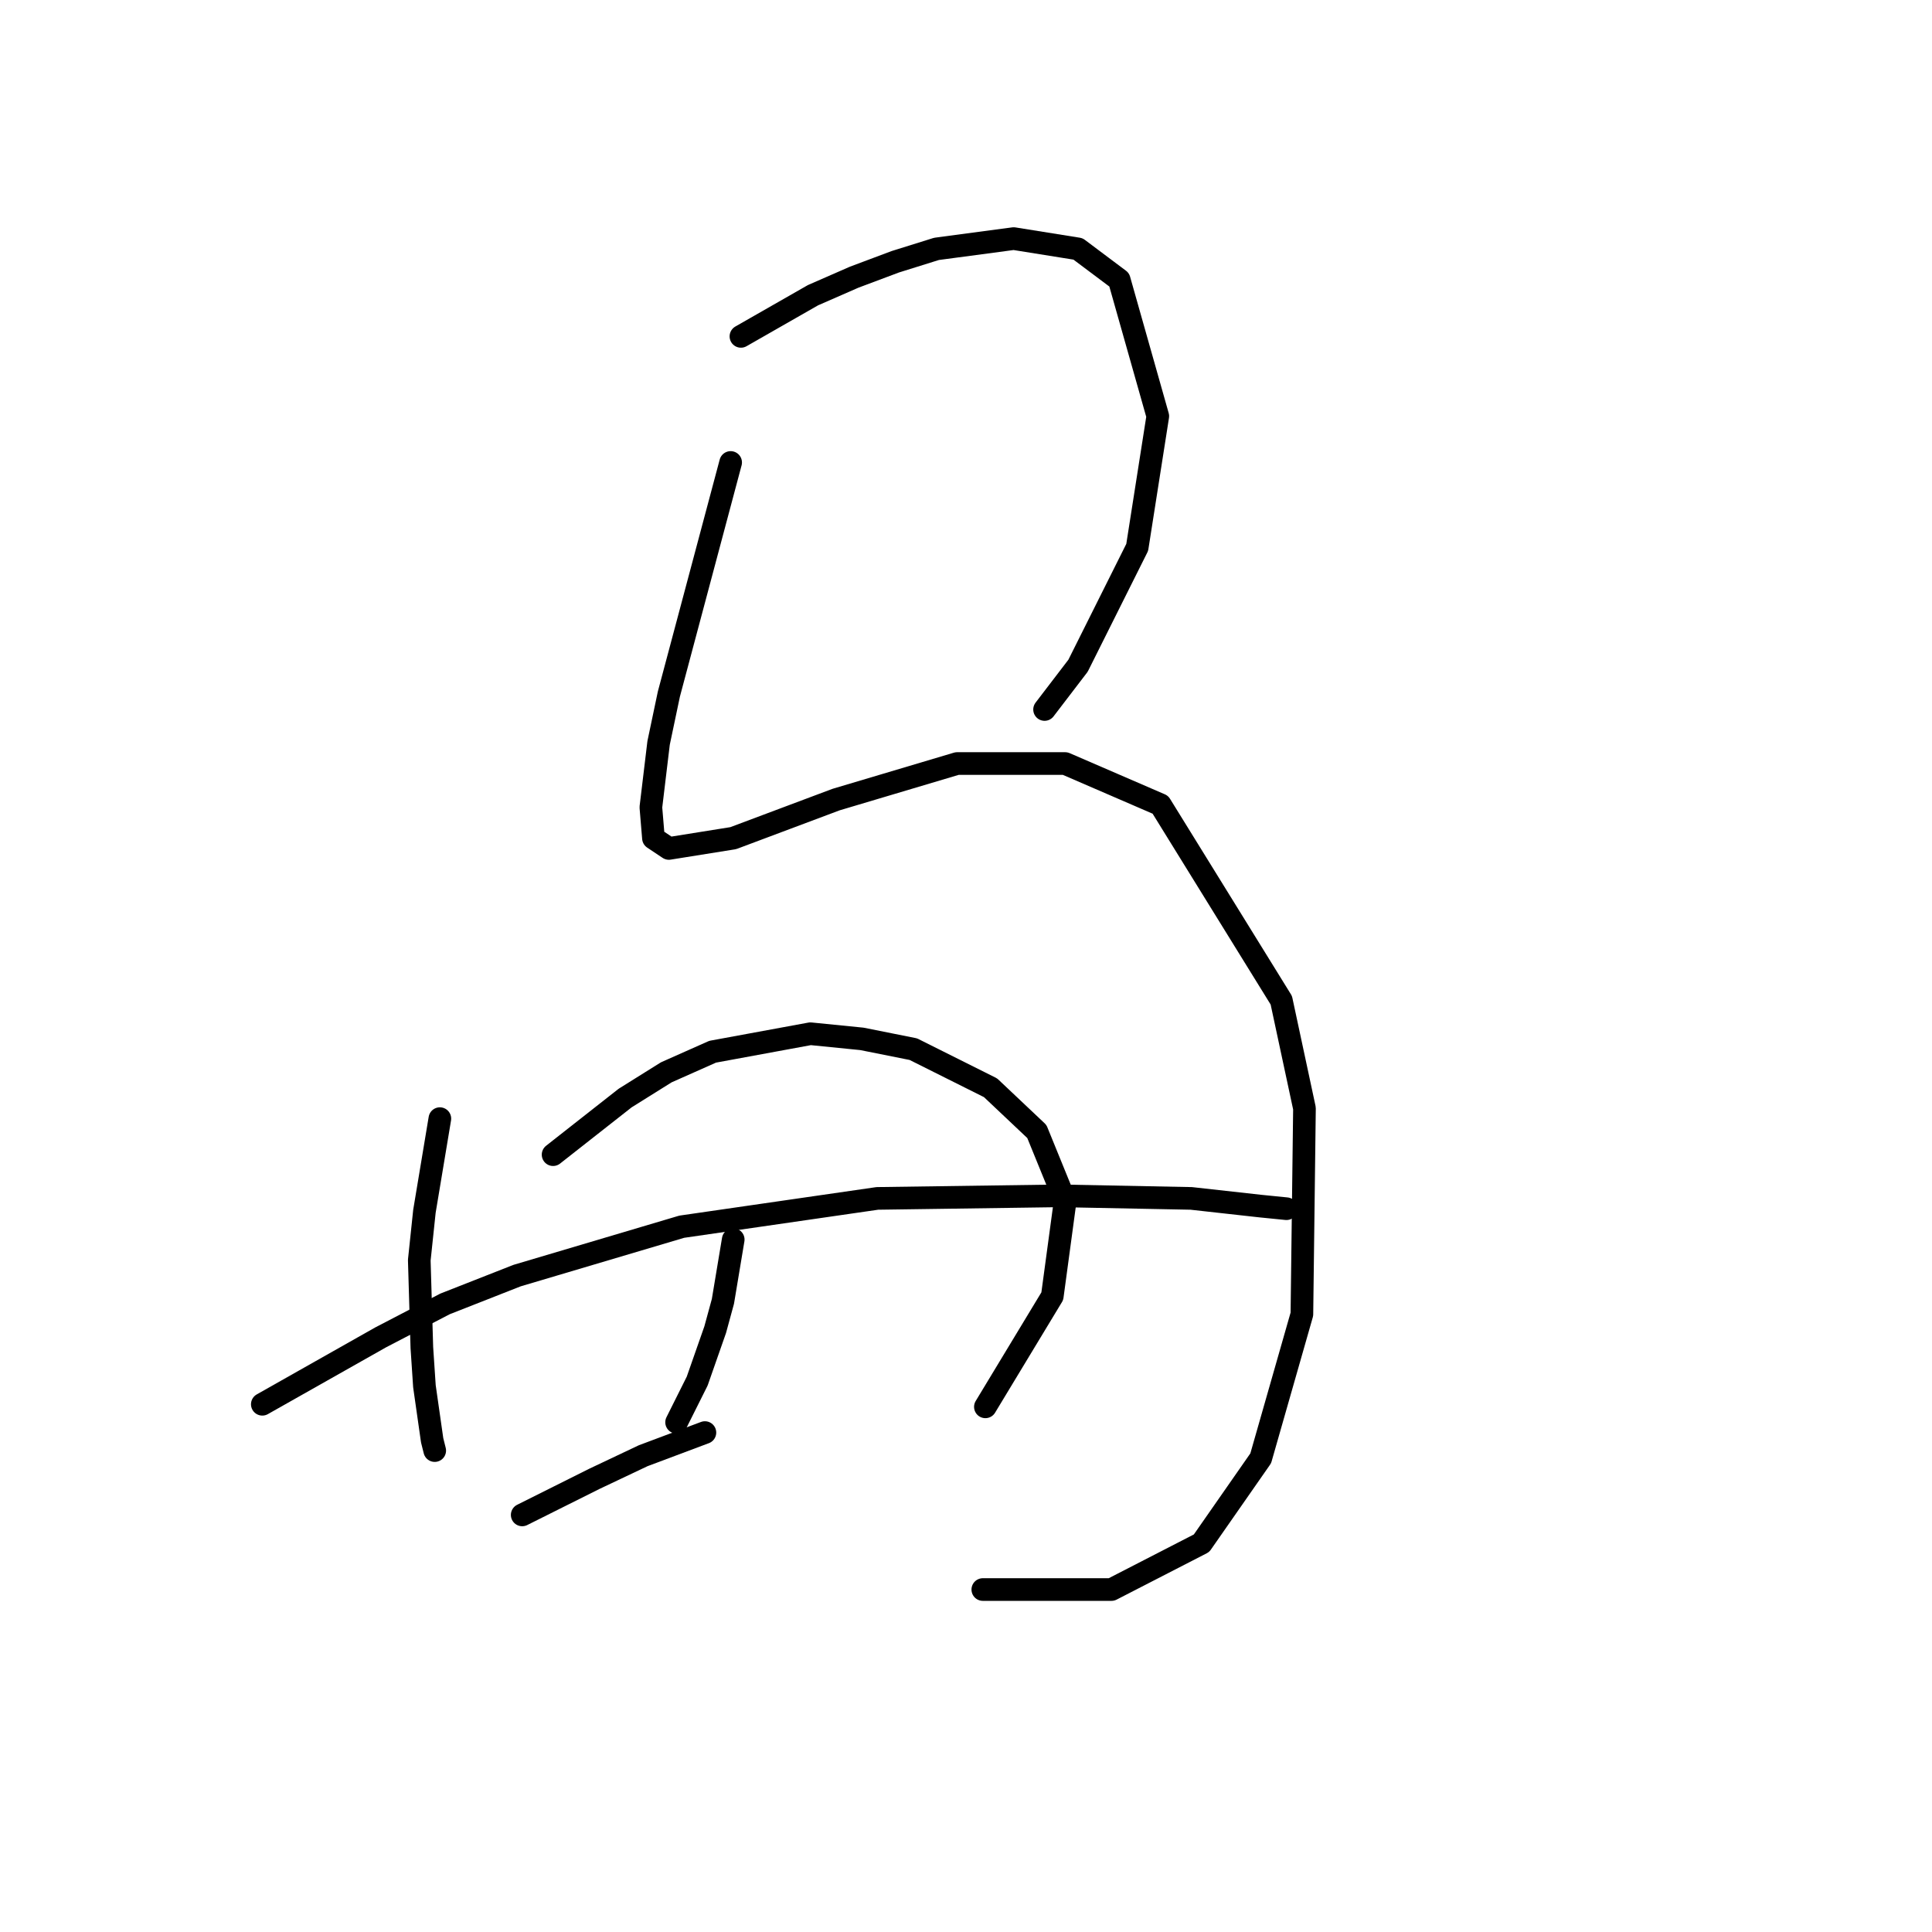 <?xml version="1.0" standalone="no"?>
    <svg width="256" height="256" xmlns="http://www.w3.org/2000/svg" version="1.1">
    <polyline stroke="black" stroke-width="3" stroke-linecap="round" fill="transparent" stroke-linejoin="round" points="98.177 44.572 102.951 41.844 107.724 39.117 113.18 36.73 118.635 34.684 124.091 32.979 134.32 31.615 142.844 32.979 148.299 37.071 153.414 55.142 150.686 72.531 142.844 88.216 138.411 94.012 138.411 94.012 " />
        <polyline stroke="black" stroke-width="3" stroke-linecap="round" fill="transparent" stroke-linejoin="round" points="96.814 61.279 92.722 76.623 88.63 91.966 87.267 98.445 86.244 106.969 86.585 111.06 88.63 112.424 97.155 111.06 110.793 105.946 126.819 101.172 141.139 101.172 153.755 106.628 169.78 132.541 172.849 146.862 172.508 174.139 167.052 193.233 159.21 204.485 147.276 210.622 130.228 210.622 130.228 210.622 " />
        <polyline stroke="black" stroke-width="3" stroke-linecap="round" fill="transparent" stroke-linejoin="round" points="58.284 148.225 57.262 154.363 56.239 160.5 55.557 166.979 55.898 178.571 56.239 183.686 57.262 190.846 57.603 192.21 57.603 192.21 " />
        <polyline stroke="black" stroke-width="3" stroke-linecap="round" fill="transparent" stroke-linejoin="round" points="73.287 152.999 78.06 149.248 82.834 145.498 88.289 142.088 94.427 139.36 107.383 136.974 114.203 137.656 121.022 139.019 131.251 144.134 137.388 149.93 141.139 159.136 139.434 171.752 130.569 186.414 130.569 186.414 " />
        <polyline stroke="black" stroke-width="3" stroke-linecap="round" fill="transparent" stroke-linejoin="round" points="34.758 186.073 42.6 181.64 50.442 177.208 58.966 172.775 68.513 169.024 90.335 162.546 116.249 158.795 140.457 158.454 157.846 158.795 167.052 159.818 170.462 160.159 170.462 160.159 " />
        <polyline stroke="black" stroke-width="3" stroke-linecap="round" fill="transparent" stroke-linejoin="round" points="97.155 164.251 96.473 168.342 95.791 172.434 94.768 176.185 92.381 183.004 89.653 188.459 89.653 188.459 " />
        <polyline stroke="black" stroke-width="3" stroke-linecap="round" fill="transparent" stroke-linejoin="round" points="69.195 200.734 73.969 198.347 78.742 195.961 85.221 192.892 93.404 189.823 93.404 189.823 " />
        </svg>